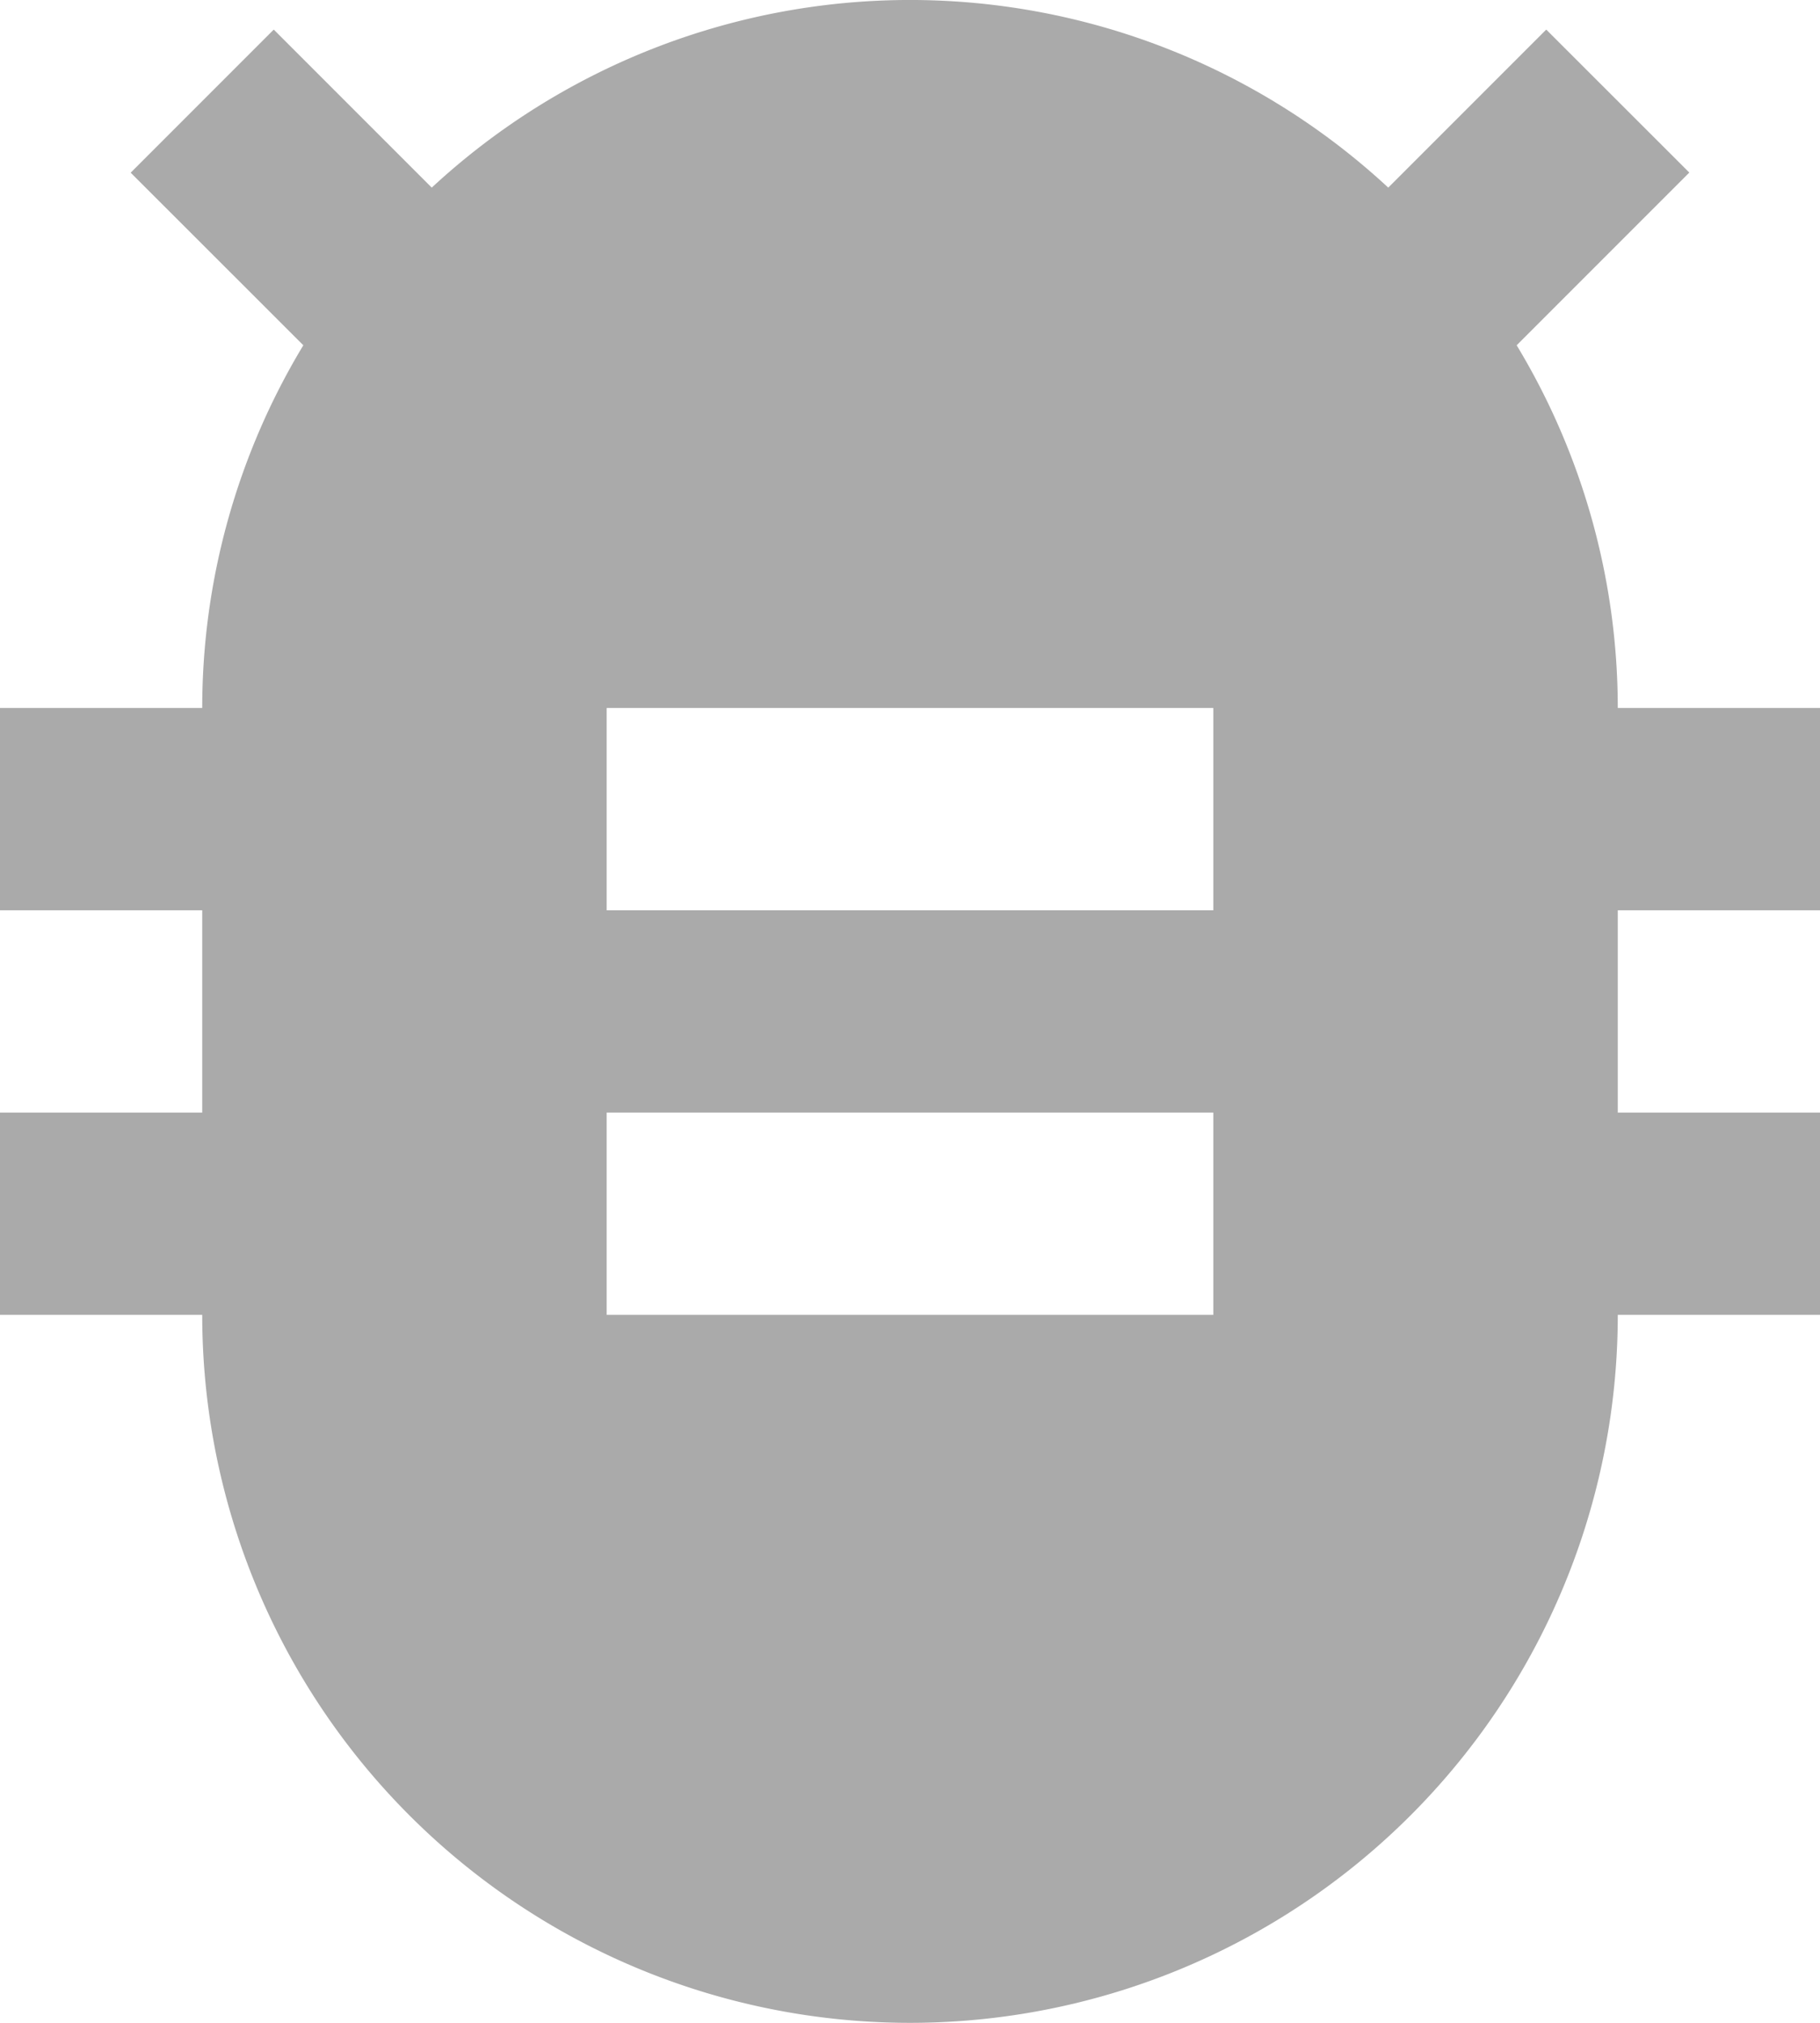 <svg xmlns="http://www.w3.org/2000/svg" width="14.4" height="16" viewBox="0 0 14.4 16">
  <path id="bxs-bug-alt" d="M15,4.731l1.366-1.366L15.234,2.234l-1.25,1.25a5.566,5.566,0,0,0-7.568,0l-1.25-1.25L4.034,3.366,5.4,4.731A5.55,5.55,0,0,0,4.6,7.6H3V9.2H4.6v1.6H3v1.6H4.6a5.6,5.6,0,1,0,11.2,0h1.6V10.8H15.8V9.2h1.6V7.6H15.8A5.55,5.55,0,0,0,15,4.731ZM12.6,12.4H7.8V10.8h4.8Zm0-3.2H7.8V7.6h4.8Z" transform="translate(-3 -2)" fill="#aaa"/>
</svg>

